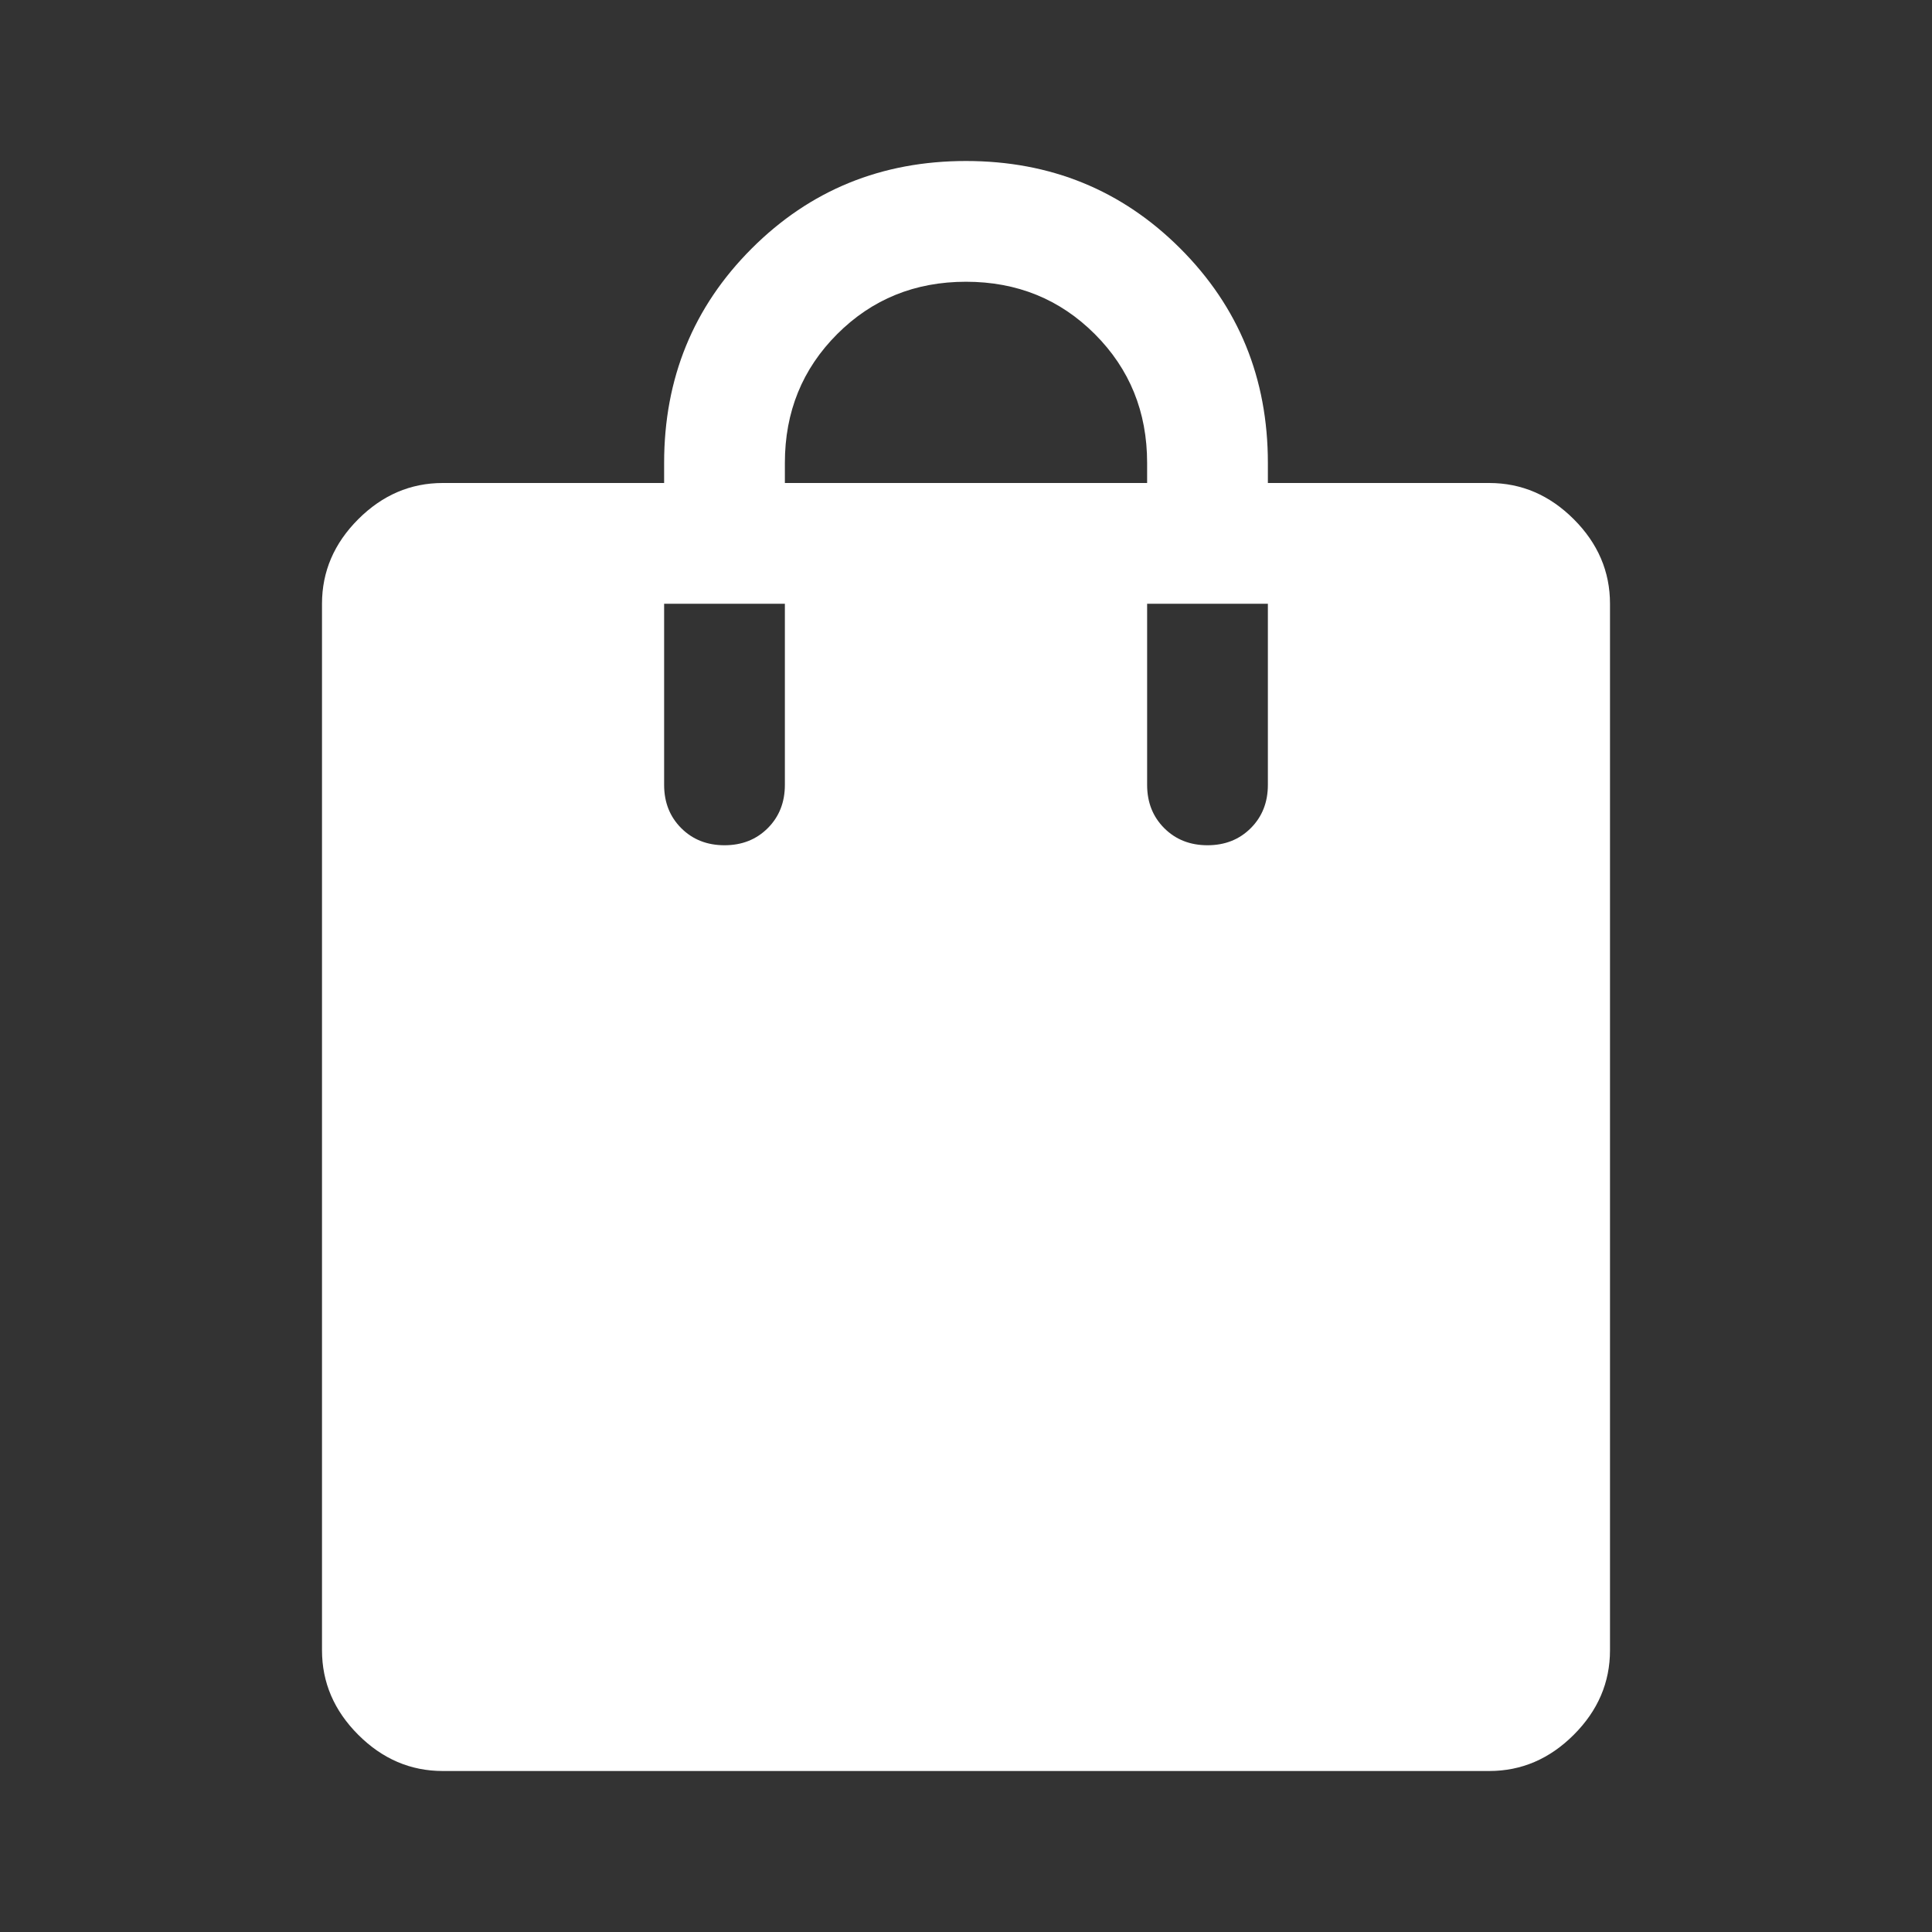 <svg xmlns="http://www.w3.org/2000/svg" height="48" width="48"><rect width="100%" height="100%" fill="#333333" stroke="none"/><path d="M11 44q-1.2 0-2.1-.9Q8 42.2 8 41V15q0-1.2.9-2.1.9-.9 2.1-.9h5.5v-.5q0-3.15 2.175-5.325Q20.85 4 24 4q3.15 0 5.325 2.175Q31.5 8.35 31.5 11.5v.5H37q1.2 0 2.1.9.9.9.9 2.1v26q0 1.2-.9 2.1-.9.9-2.1.9Zm7-23q.65 0 1.075-.425.425-.425.425-1.075V15h-3v4.5q0 .65.425 1.075Q17.35 21 18 21Zm1.5-9h9v-.5q0-1.9-1.3-3.2Q25.9 7 24 7q-1.9 0-3.2 1.3-1.3 1.3-1.3 3.2ZM30 21q.65 0 1.075-.425.425-.425.425-1.075V15h-3v4.5q0 .65.425 1.075Q29.35 21 30 21Z" fill="#ffffff"/></svg>
